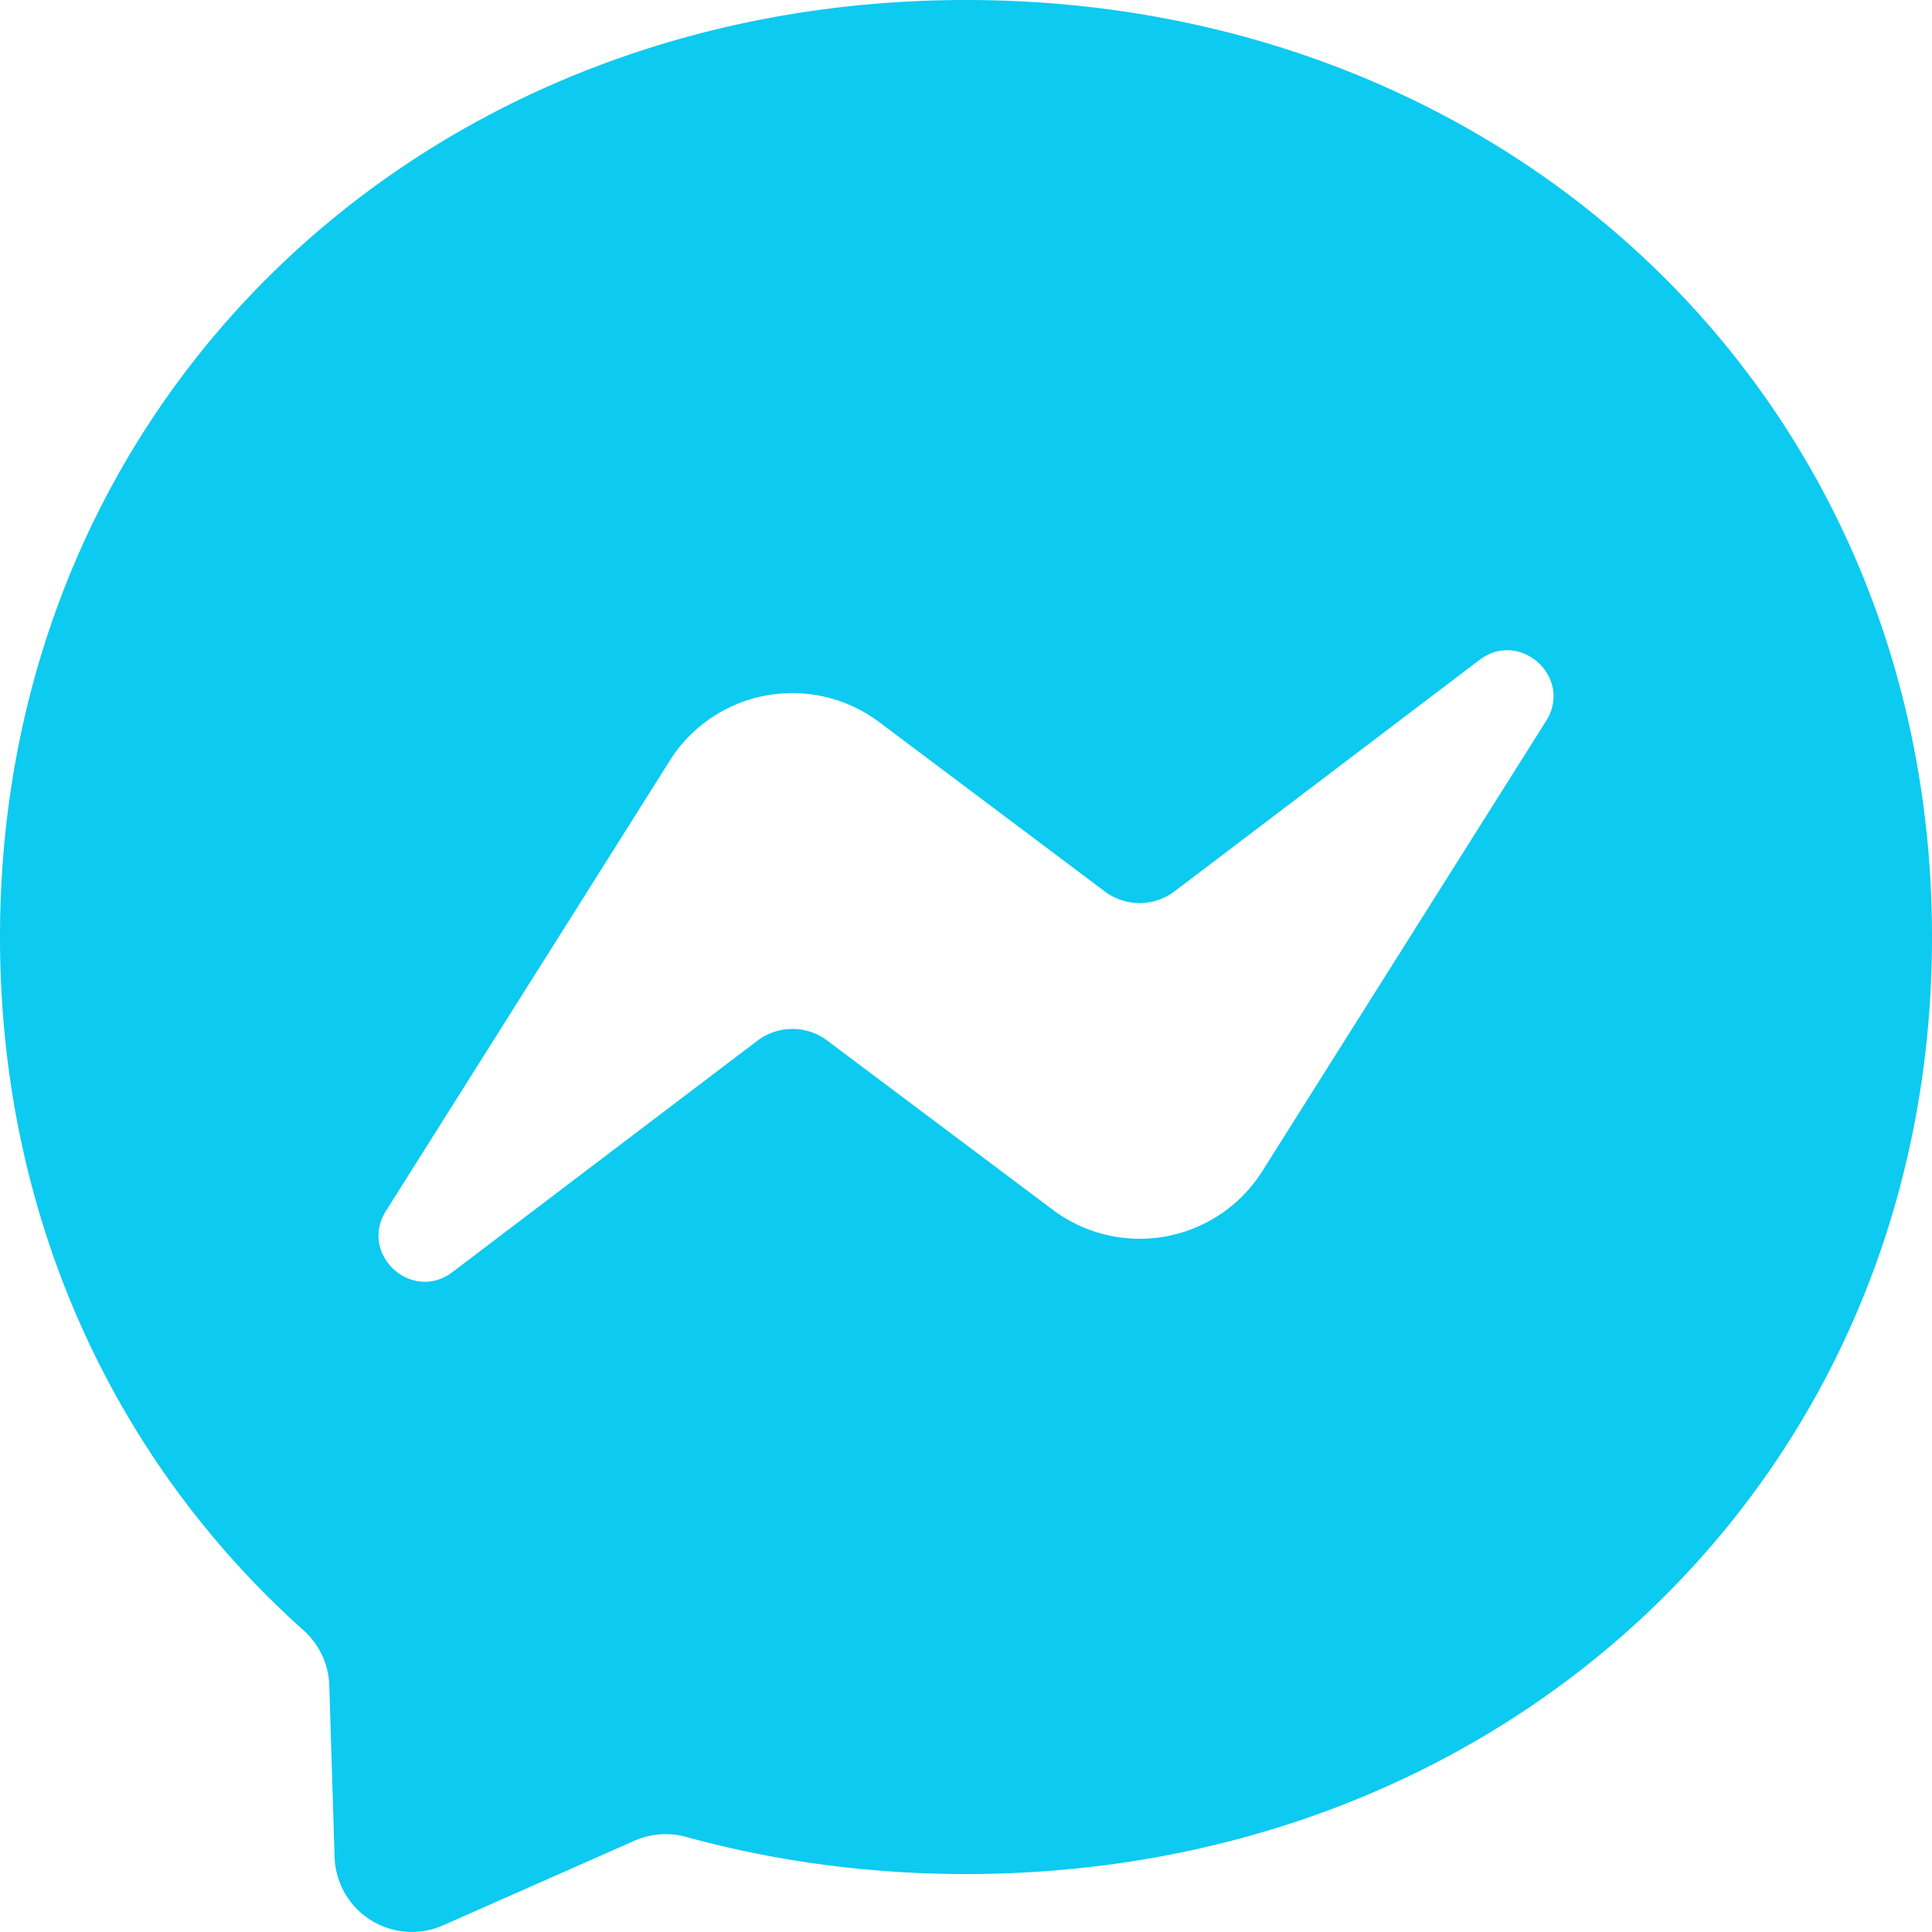 <svg xmlns="http://www.w3.org/2000/svg" width="16" height="16" fill="#0dcaf0" class="bi bi-messenger" viewBox="0 0 16 16">
  <path d="M0 7.76C0 3.301 3.493 0 8 0s8 3.301 8 7.76-3.493 7.76-8 7.76c-.81 0-1.586-.107-2.316-.307a.639.639 0 0 0-.427.03l-1.588.702a.64.64 0 0 1-.898-.566l-.044-1.423a.639.639 0 0 0-.215-.456C.956 12.108 0 10.092 0 7.76m5.546-1.459-2.35 3.728c-.225.358.214.761.551.506l2.525-1.916a.48.48 0 0 1 .578-.002l1.869 1.402a1.2 1.2 0 0 0 1.735-.32l2.35-3.728c.226-.358-.214-.761-.551-.506L9.728 7.381a.48.48 0 0 1-.578.002L7.281 5.98a1.2 1.2 0 0 0-1.735.32z"/>
</svg>